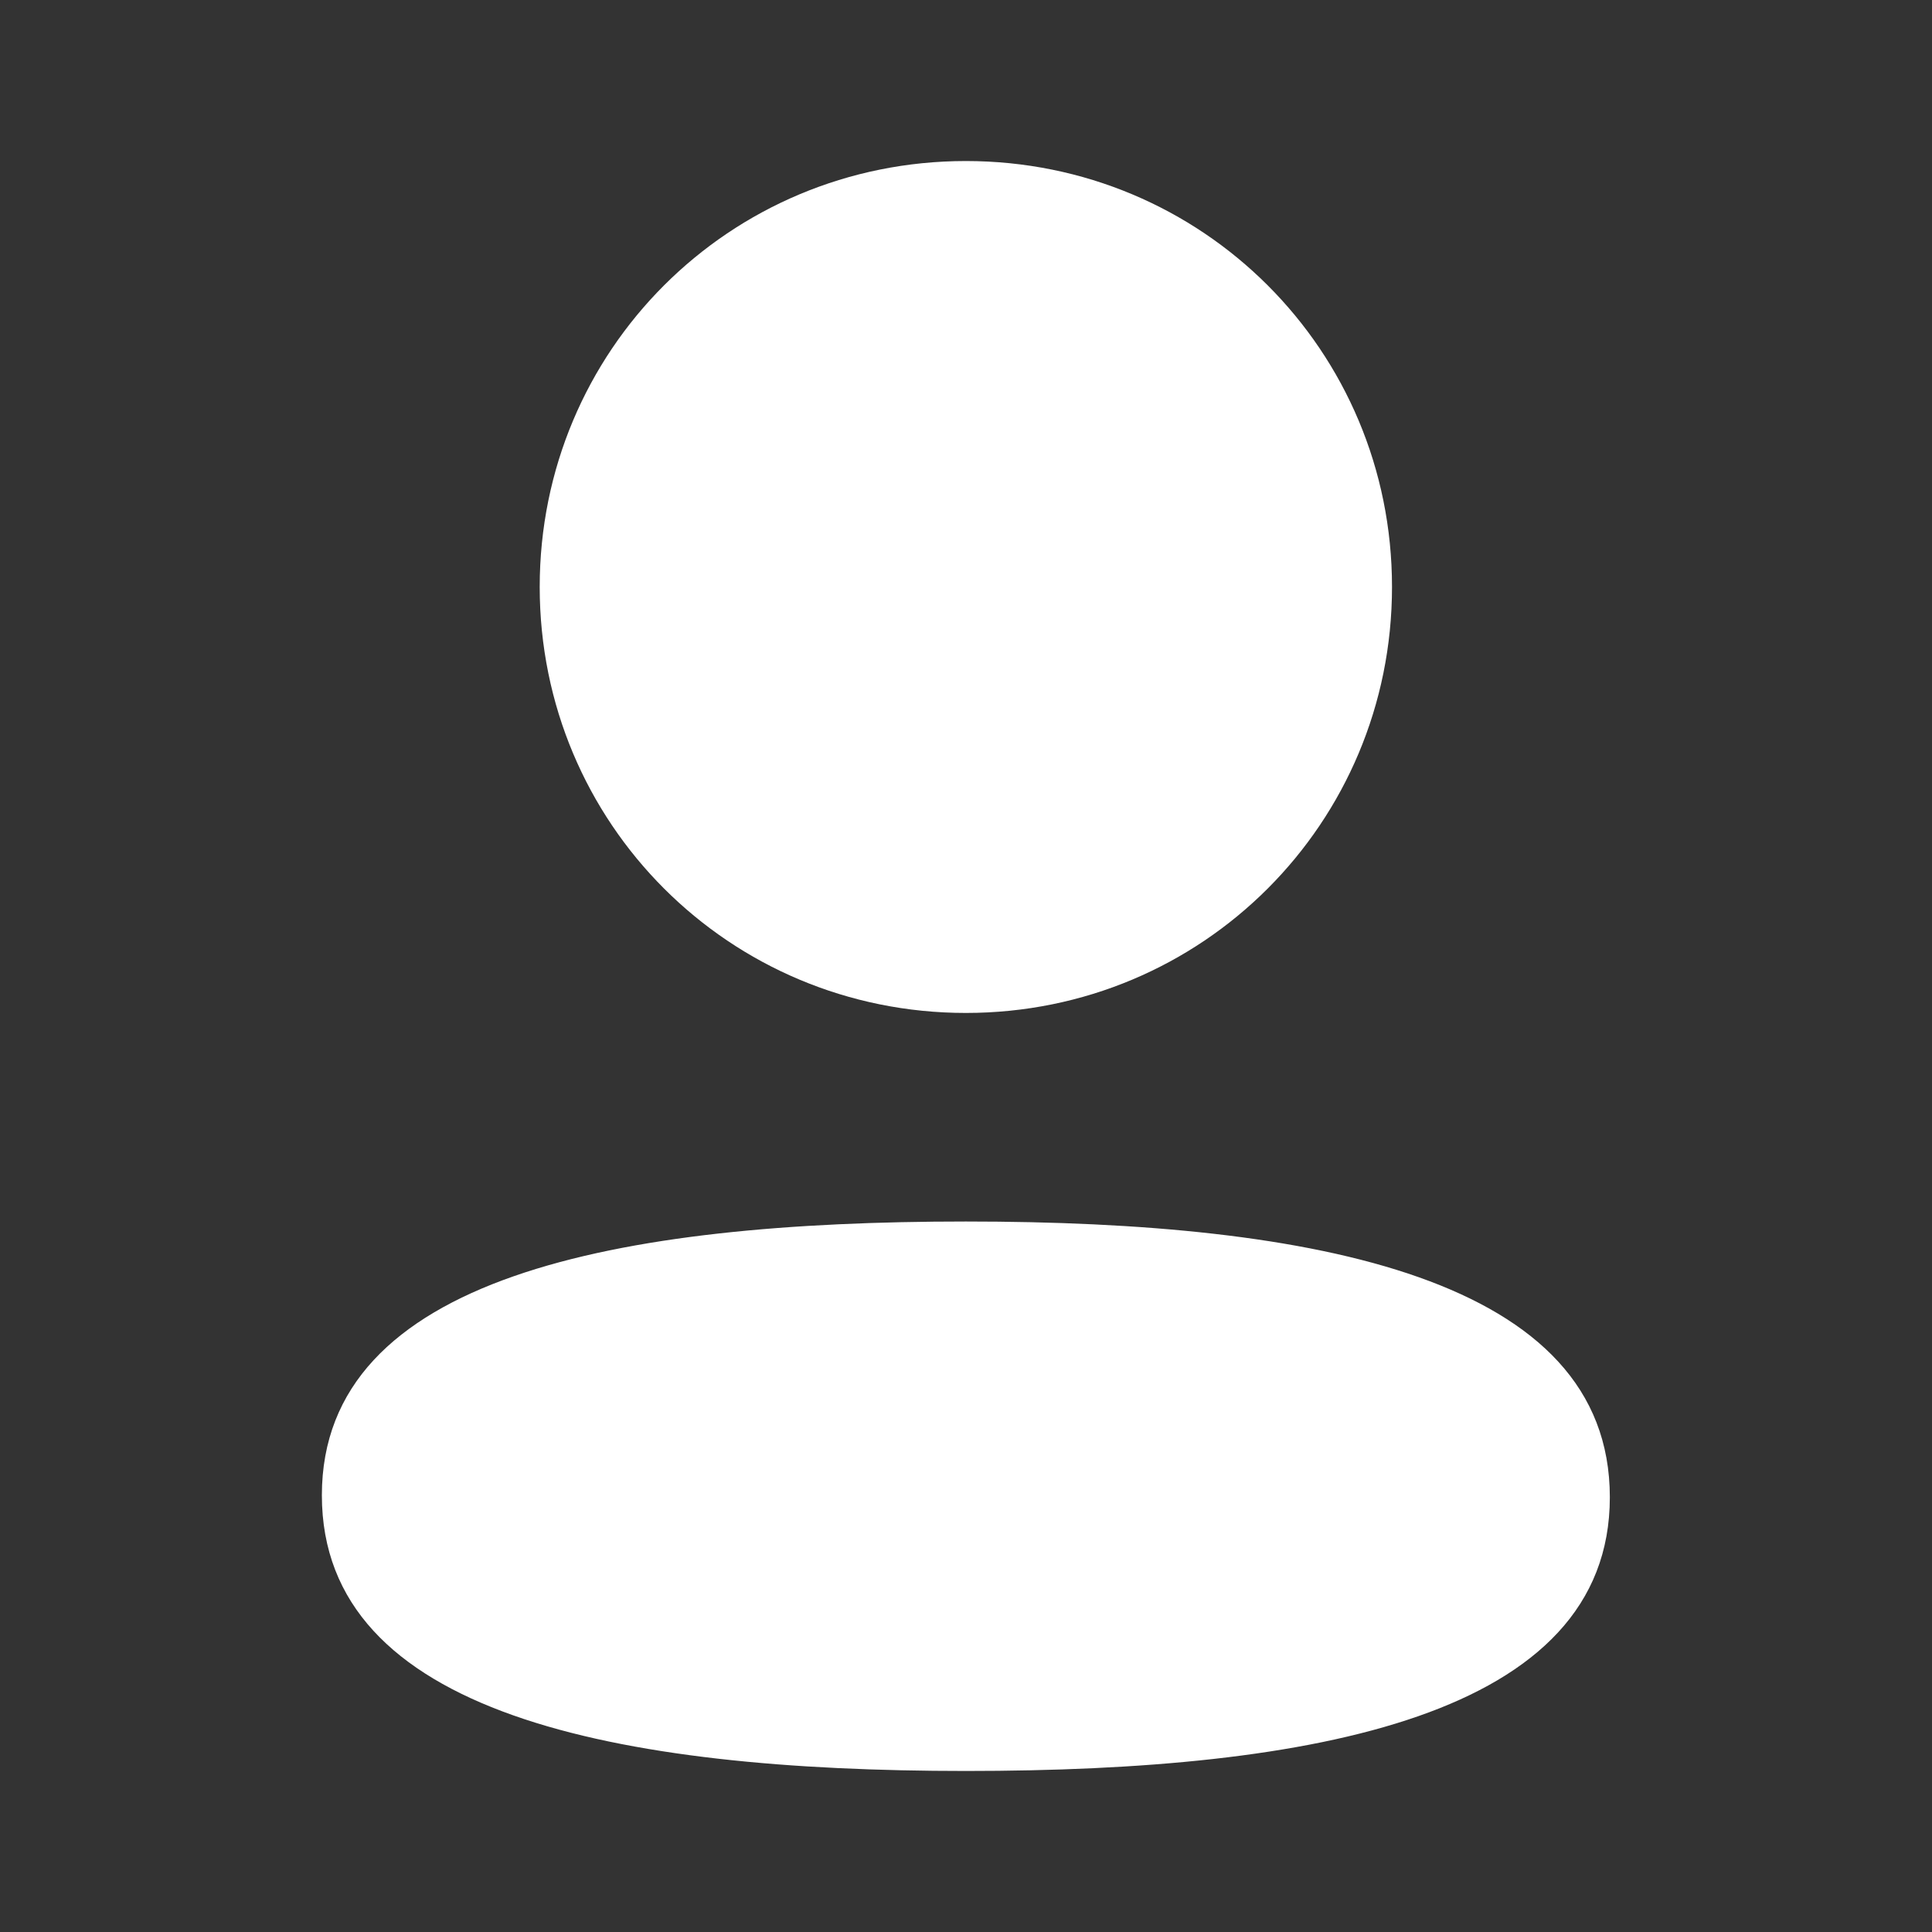 <svg width="20" height="20" viewBox="0 0 20 20" fill="none" xmlns="http://www.w3.org/2000/svg">
<rect x="0" y="0" width="20" height="20" fill="#333333" stroke="none"/>
<path fill-rule="evenodd" clip-rule="evenodd" d="M14.41 6.076C14.41 8.523 12.448 10.486 9.999 10.486C7.55 10.486 5.587 8.523 5.587 6.076C5.587 3.628 7.55 1.667 9.999 1.667C12.448 1.667 14.41 3.628 14.41 6.076ZM9.999 18.333C6.384 18.333 3.332 17.746 3.332 15.479C3.332 13.212 6.403 12.645 9.999 12.645C13.614 12.645 16.665 13.232 16.665 15.499C16.665 17.767 13.594 18.333 9.999 18.333Z" fill="white"/>
</svg>

